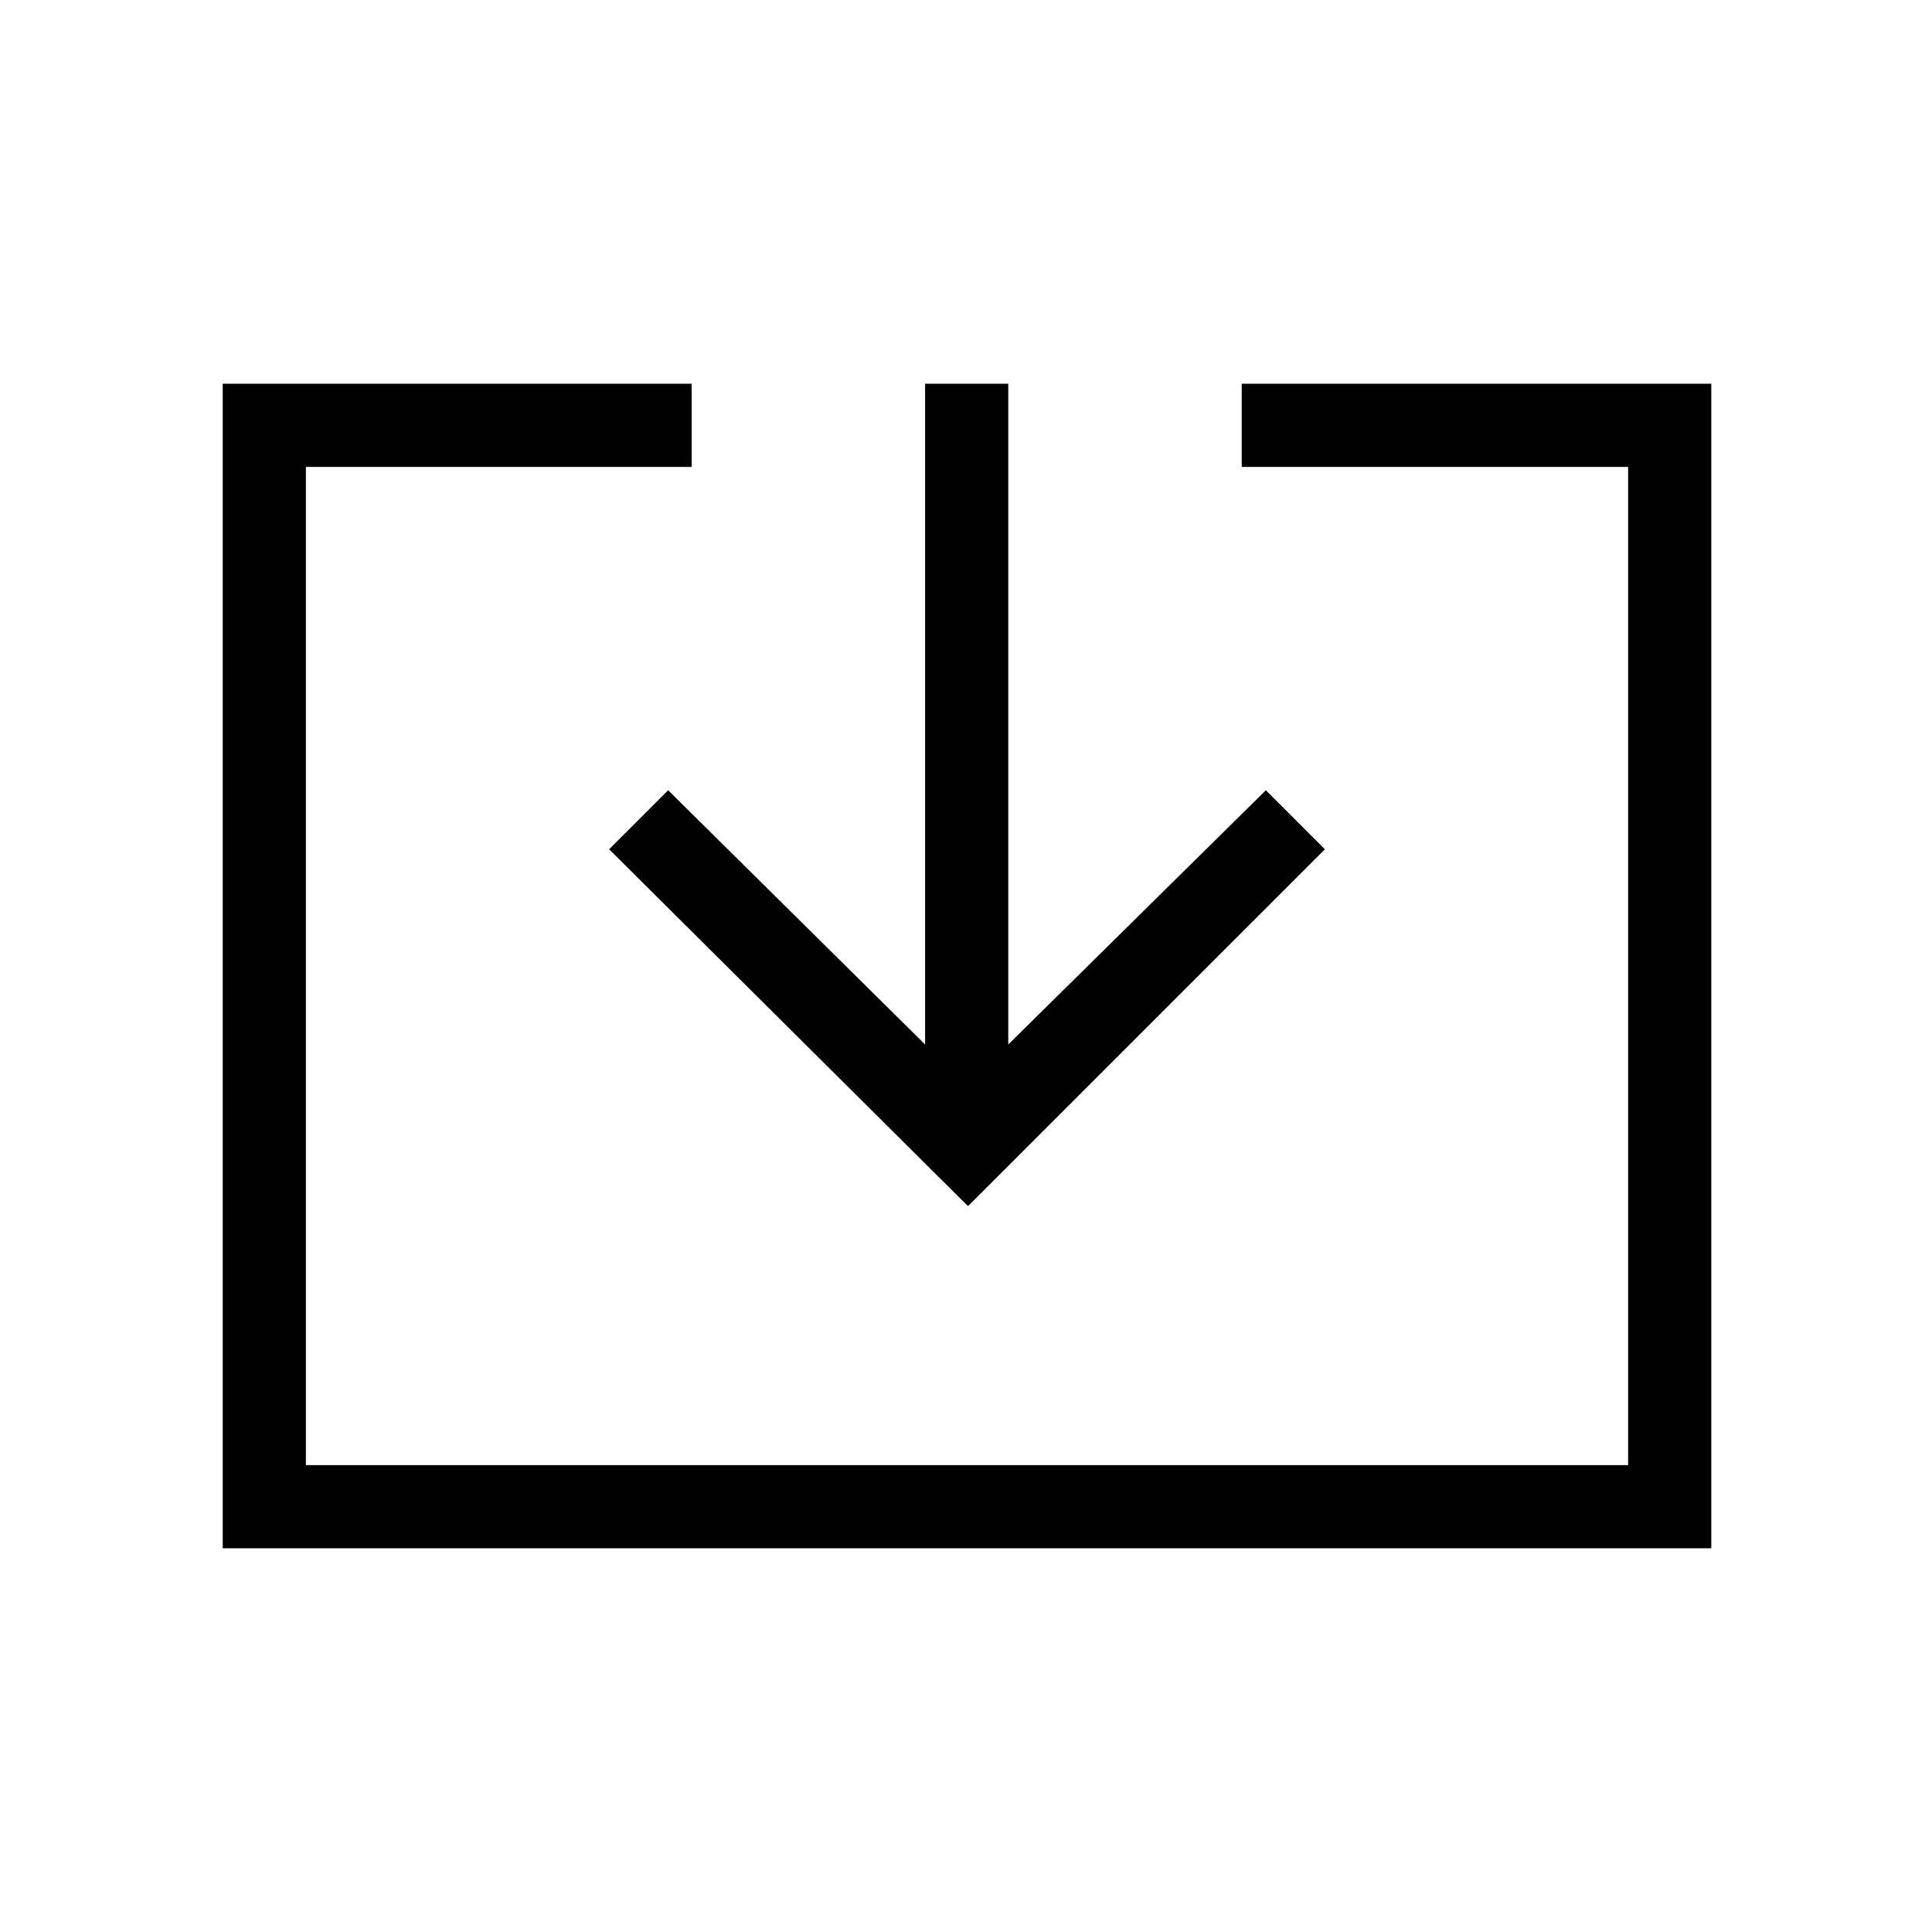 <svg xmlns="http://www.w3.org/2000/svg" height="40" viewBox="0 -960 960 960" width="40"><path d="M110.67-190.67v-578.66h233V-728H152v496h657v-496H617v-41.33h233.33v578.66H110.67Zm370.33-170L302.67-538 332-567.33 459.67-441v-328.33H501V-441l128-126.33L658.33-538 481-360.67Z"/></svg>
